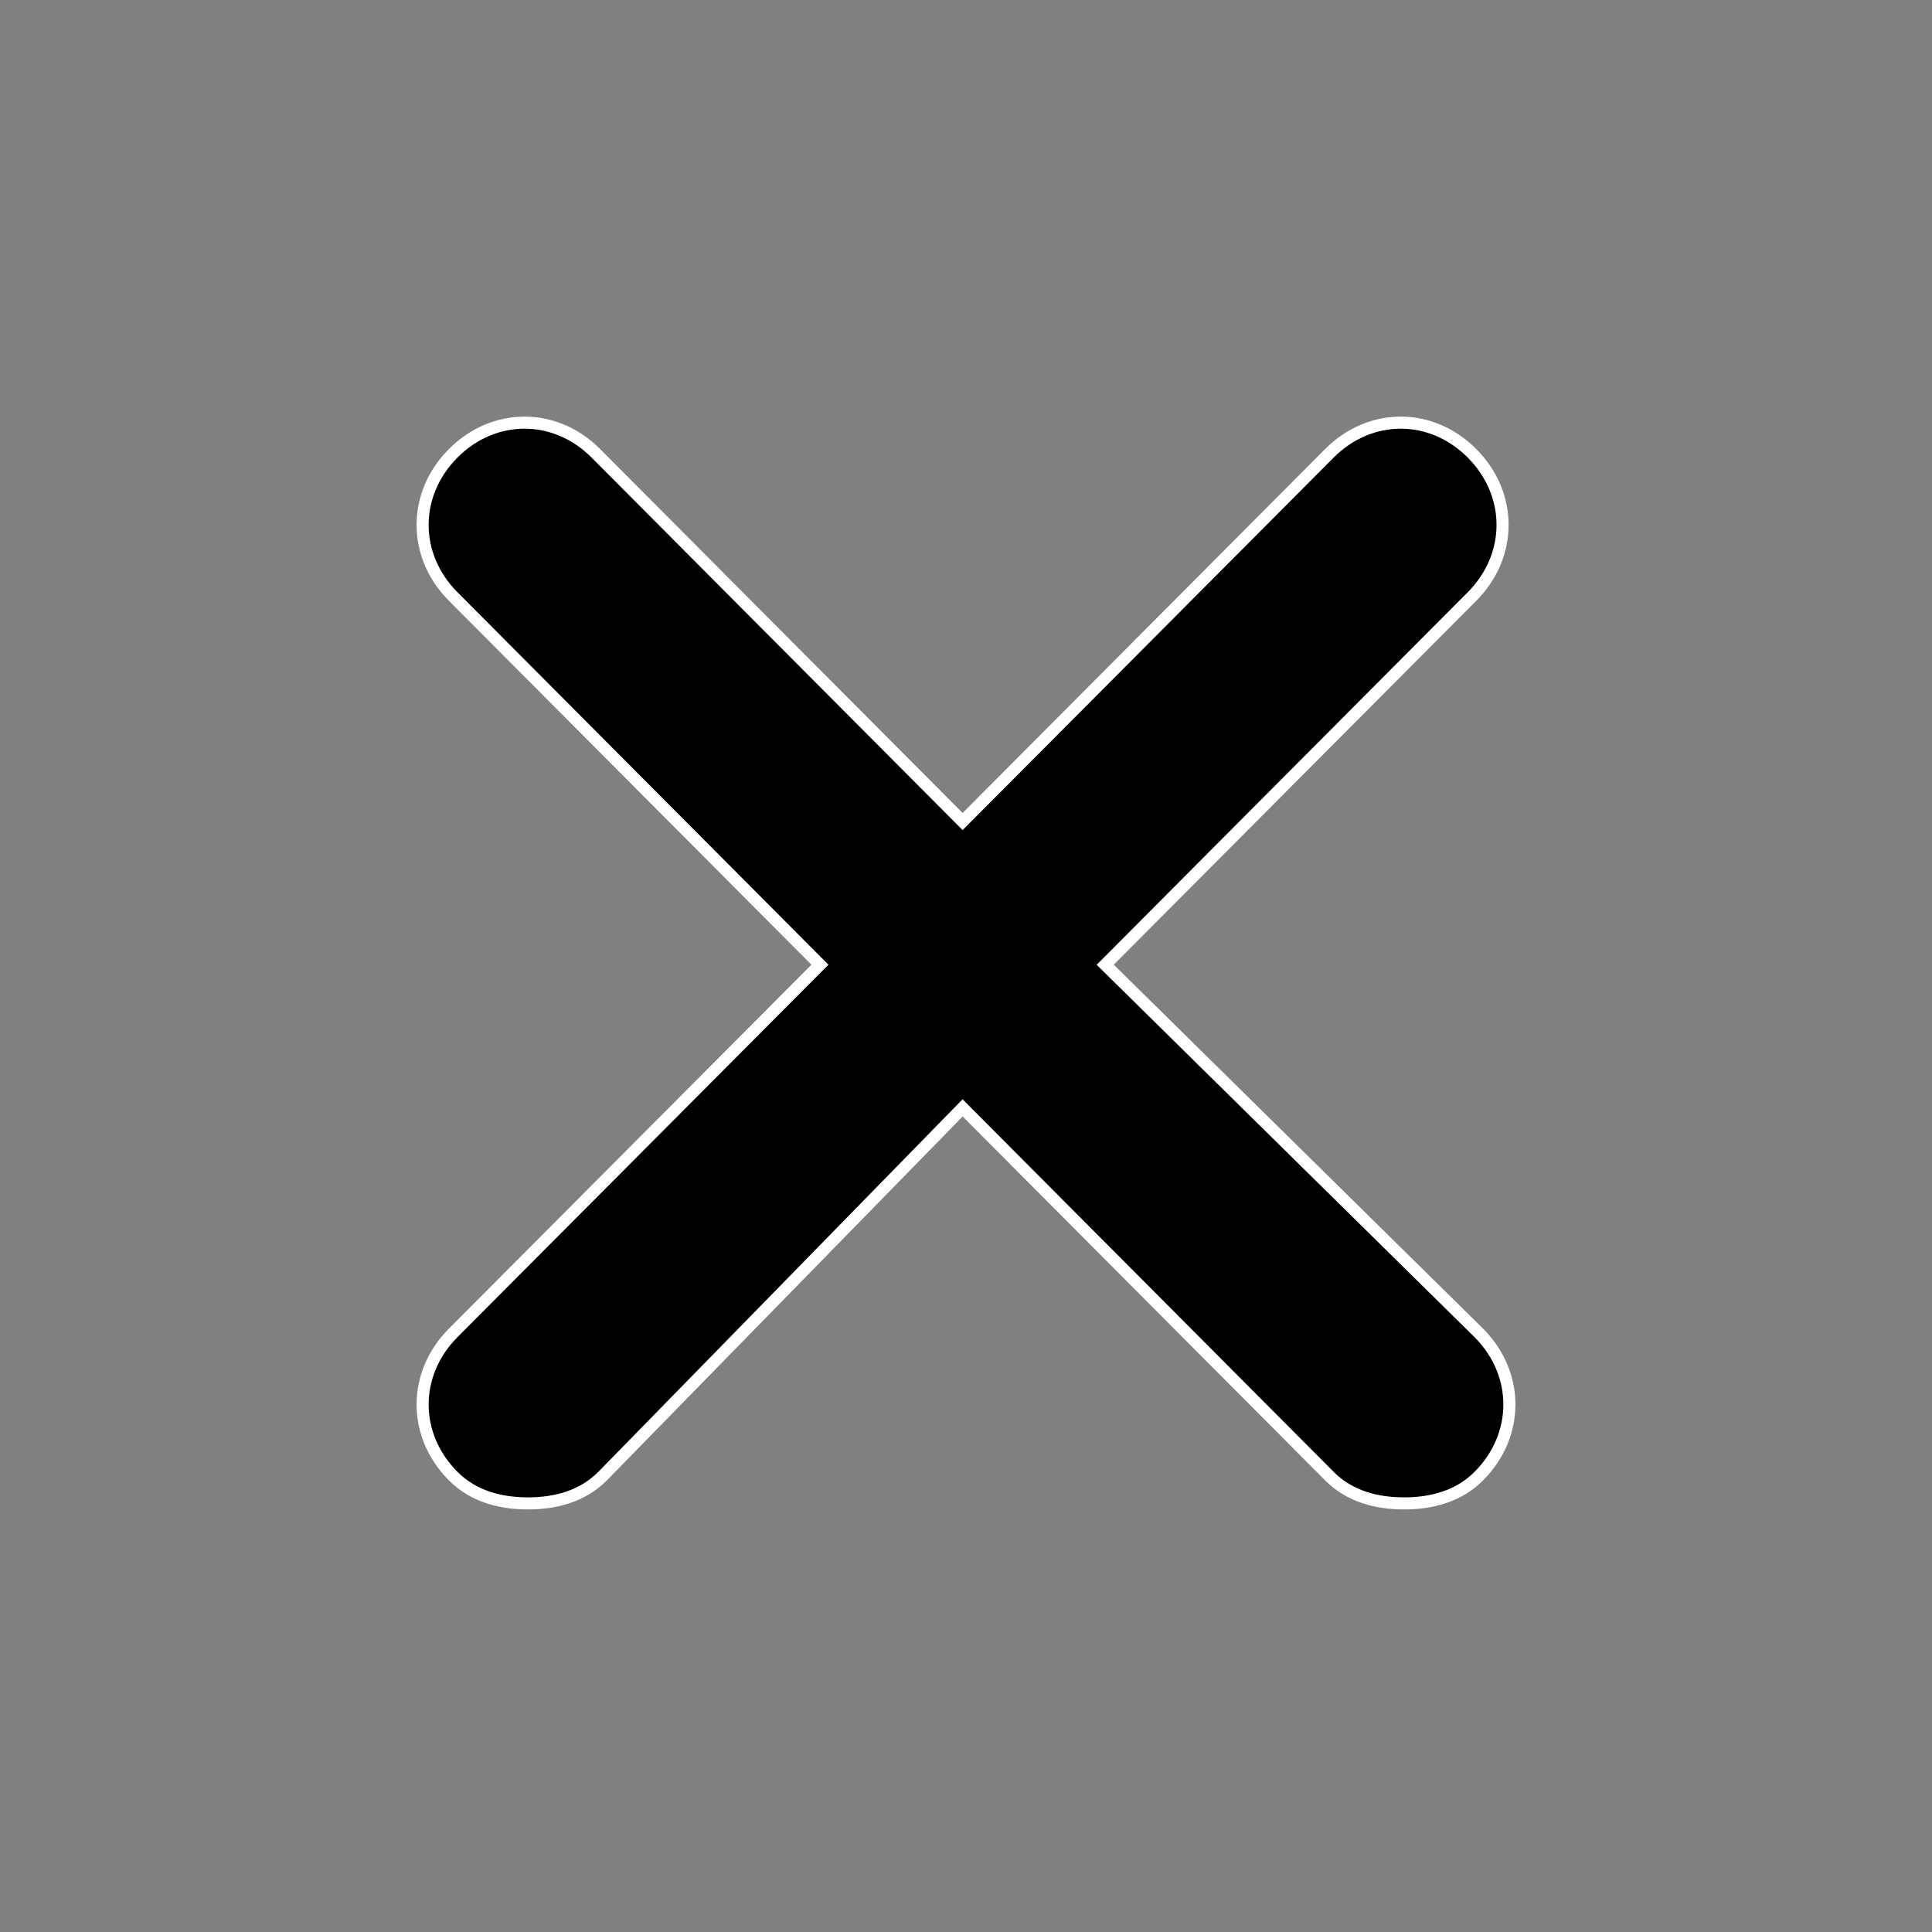 <svg width="32" height="32" viewBox="0 0 32 32" fill="none" xmlns="http://www.w3.org/2000/svg">
<rect x="0" y="0" width="32" height="32" fill="#808080" stroke="none"/>
<path d="M18.306 15.979L24.381 9.88C25.056 9.202 25.056 8.186 24.381 7.508C23.706 6.831 22.694 6.831 22.019 7.508L15.944 13.607L9.869 7.508C9.194 6.831 8.181 6.831 7.506 7.508C6.831 8.186 6.831 9.202 7.506 9.88L13.581 15.979L7.506 22.077C6.831 22.755 6.831 23.771 7.506 24.449C7.844 24.788 8.294 24.901 8.744 24.901C9.194 24.901 9.644 24.788 9.981 24.449L15.944 18.35L22.019 24.449C22.356 24.788 22.806 24.901 23.256 24.901C23.706 24.901 24.156 24.788 24.494 24.449C25.169 23.771 25.169 22.755 24.494 22.077L18.306 15.979Z" fill="black" stroke="white" stroke-width="0.2"/>
</svg>
